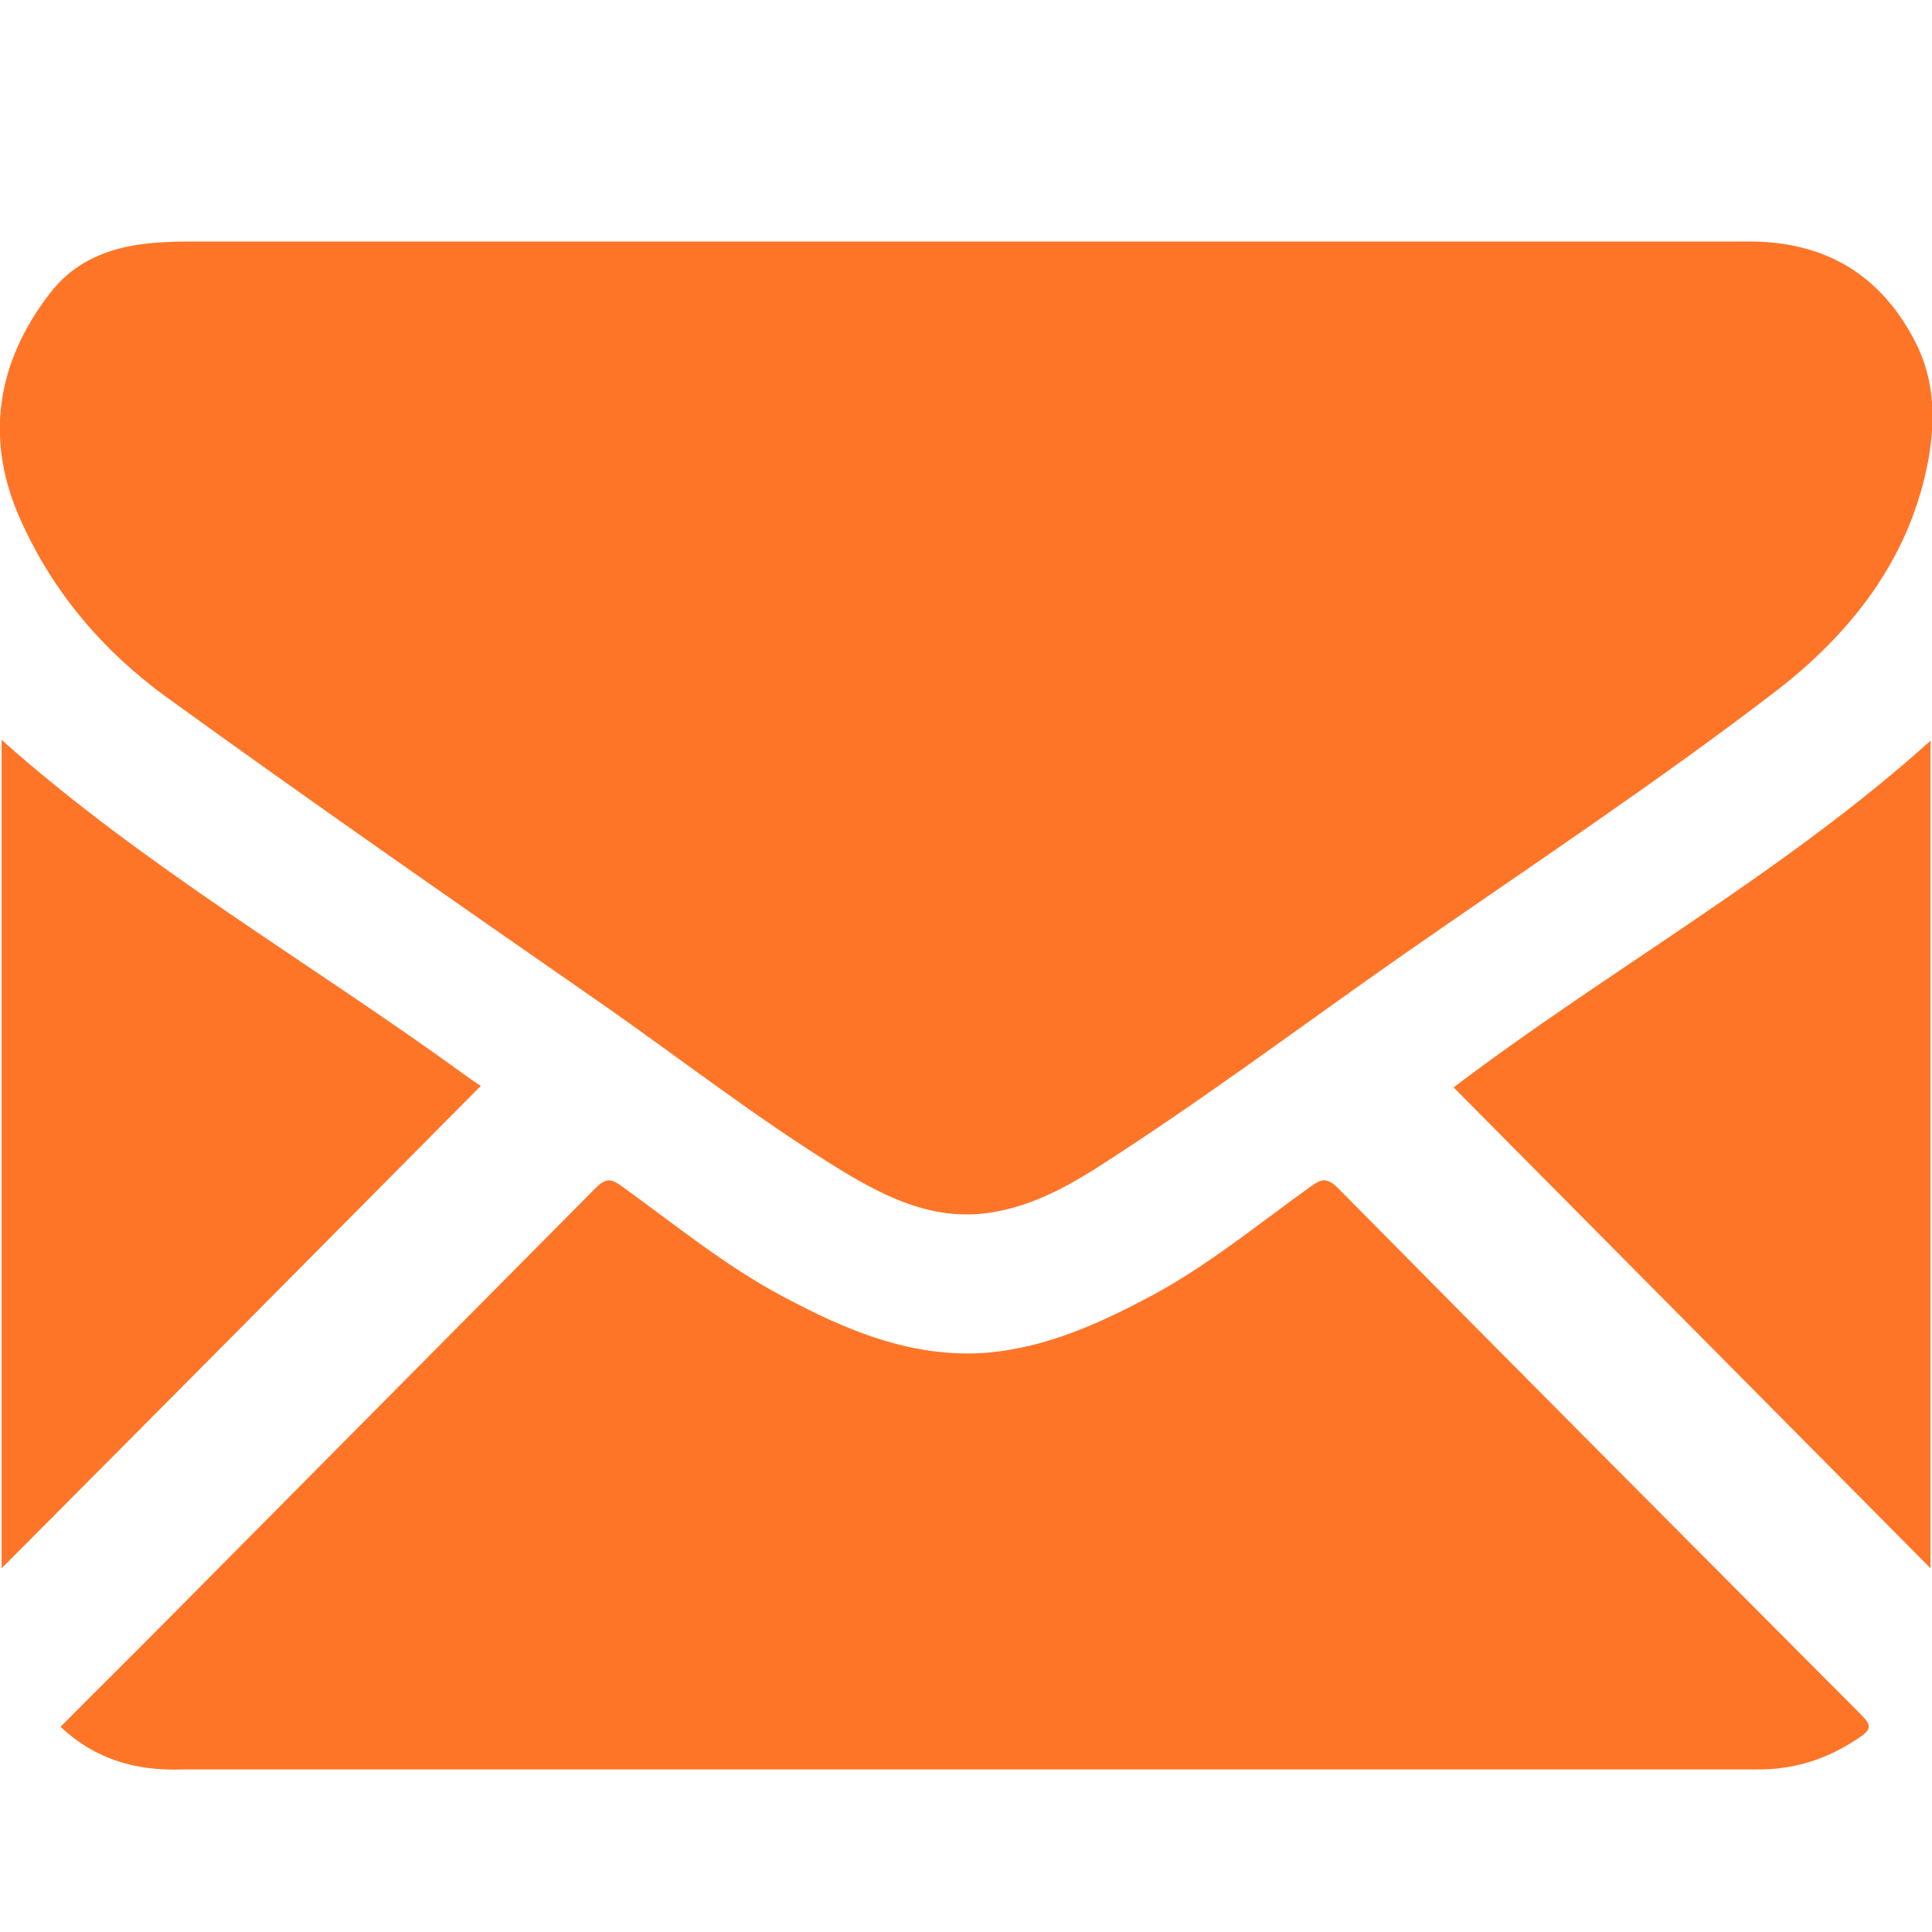 <svg width="24" height="24" viewBox="0 0 24 24" fill="none" xmlns="http://www.w3.org/2000/svg">
<g clip-path="url(#clip0_10529_45106)">
<path d="M12.01 3C15.249 3 18.489 3 21.728 3C22.667 3 23.362 3.407 23.794 4.25C24.047 4.742 24.047 5.282 23.935 5.812C23.691 6.976 22.986 7.866 22.085 8.567C20.583 9.721 19.005 10.763 17.456 11.842C16.169 12.741 14.911 13.688 13.587 14.531C13.193 14.777 12.789 14.985 12.32 15.061C11.625 15.174 11.033 14.89 10.47 14.55C9.4 13.896 8.414 13.12 7.39 12.41C5.606 11.17 3.822 9.93 2.057 8.652C1.278 8.084 0.658 7.355 0.263 6.474C-0.197 5.471 -0.046 4.505 0.62 3.644C0.893 3.284 1.278 3.104 1.728 3.038C1.935 3.009 2.141 3 2.357 3C5.569 3 8.789 3 12.01 3Z" fill="#FF7528"/>
<path d="M0.752 21.451C1.184 21.015 1.616 20.589 2.038 20.163C3.822 18.365 5.606 16.566 7.39 14.767C7.513 14.644 7.578 14.625 7.728 14.739C8.386 15.212 9.005 15.723 9.719 16.102C10.517 16.528 11.334 16.878 12.273 16.803C13.015 16.736 13.672 16.433 14.311 16.093C15.015 15.714 15.635 15.203 16.282 14.739C16.414 14.644 16.489 14.625 16.62 14.758C18.78 16.945 20.949 19.122 23.118 21.299C23.24 21.422 23.259 21.479 23.099 21.583C22.78 21.801 22.442 21.934 22.057 21.971C21.954 21.981 21.851 21.981 21.757 21.981C15.259 21.981 8.761 21.981 2.264 21.981C1.691 22 1.184 21.858 0.752 21.451Z" fill="#FF7528"/>
<path d="M5.973 13.489C3.982 15.496 2.001 17.494 0.02 19.482C0.02 16.055 0.02 12.618 0.02 9.191C1.794 10.772 3.851 11.956 5.766 13.347C5.832 13.395 5.897 13.442 5.973 13.489Z" fill="#FF7528"/>
<path d="M23.982 19.482C22.01 17.494 20.029 15.496 18.057 13.508C19.991 12.041 22.151 10.848 23.982 9.201C23.982 12.618 23.982 16.055 23.982 19.482Z" fill="#FF7528"/>
</g>
<defs>
<clipPath id="clip0_10529_45106">
<rect width="24" height="24" fill="white"/>
</clipPath>
</defs>
</svg>
